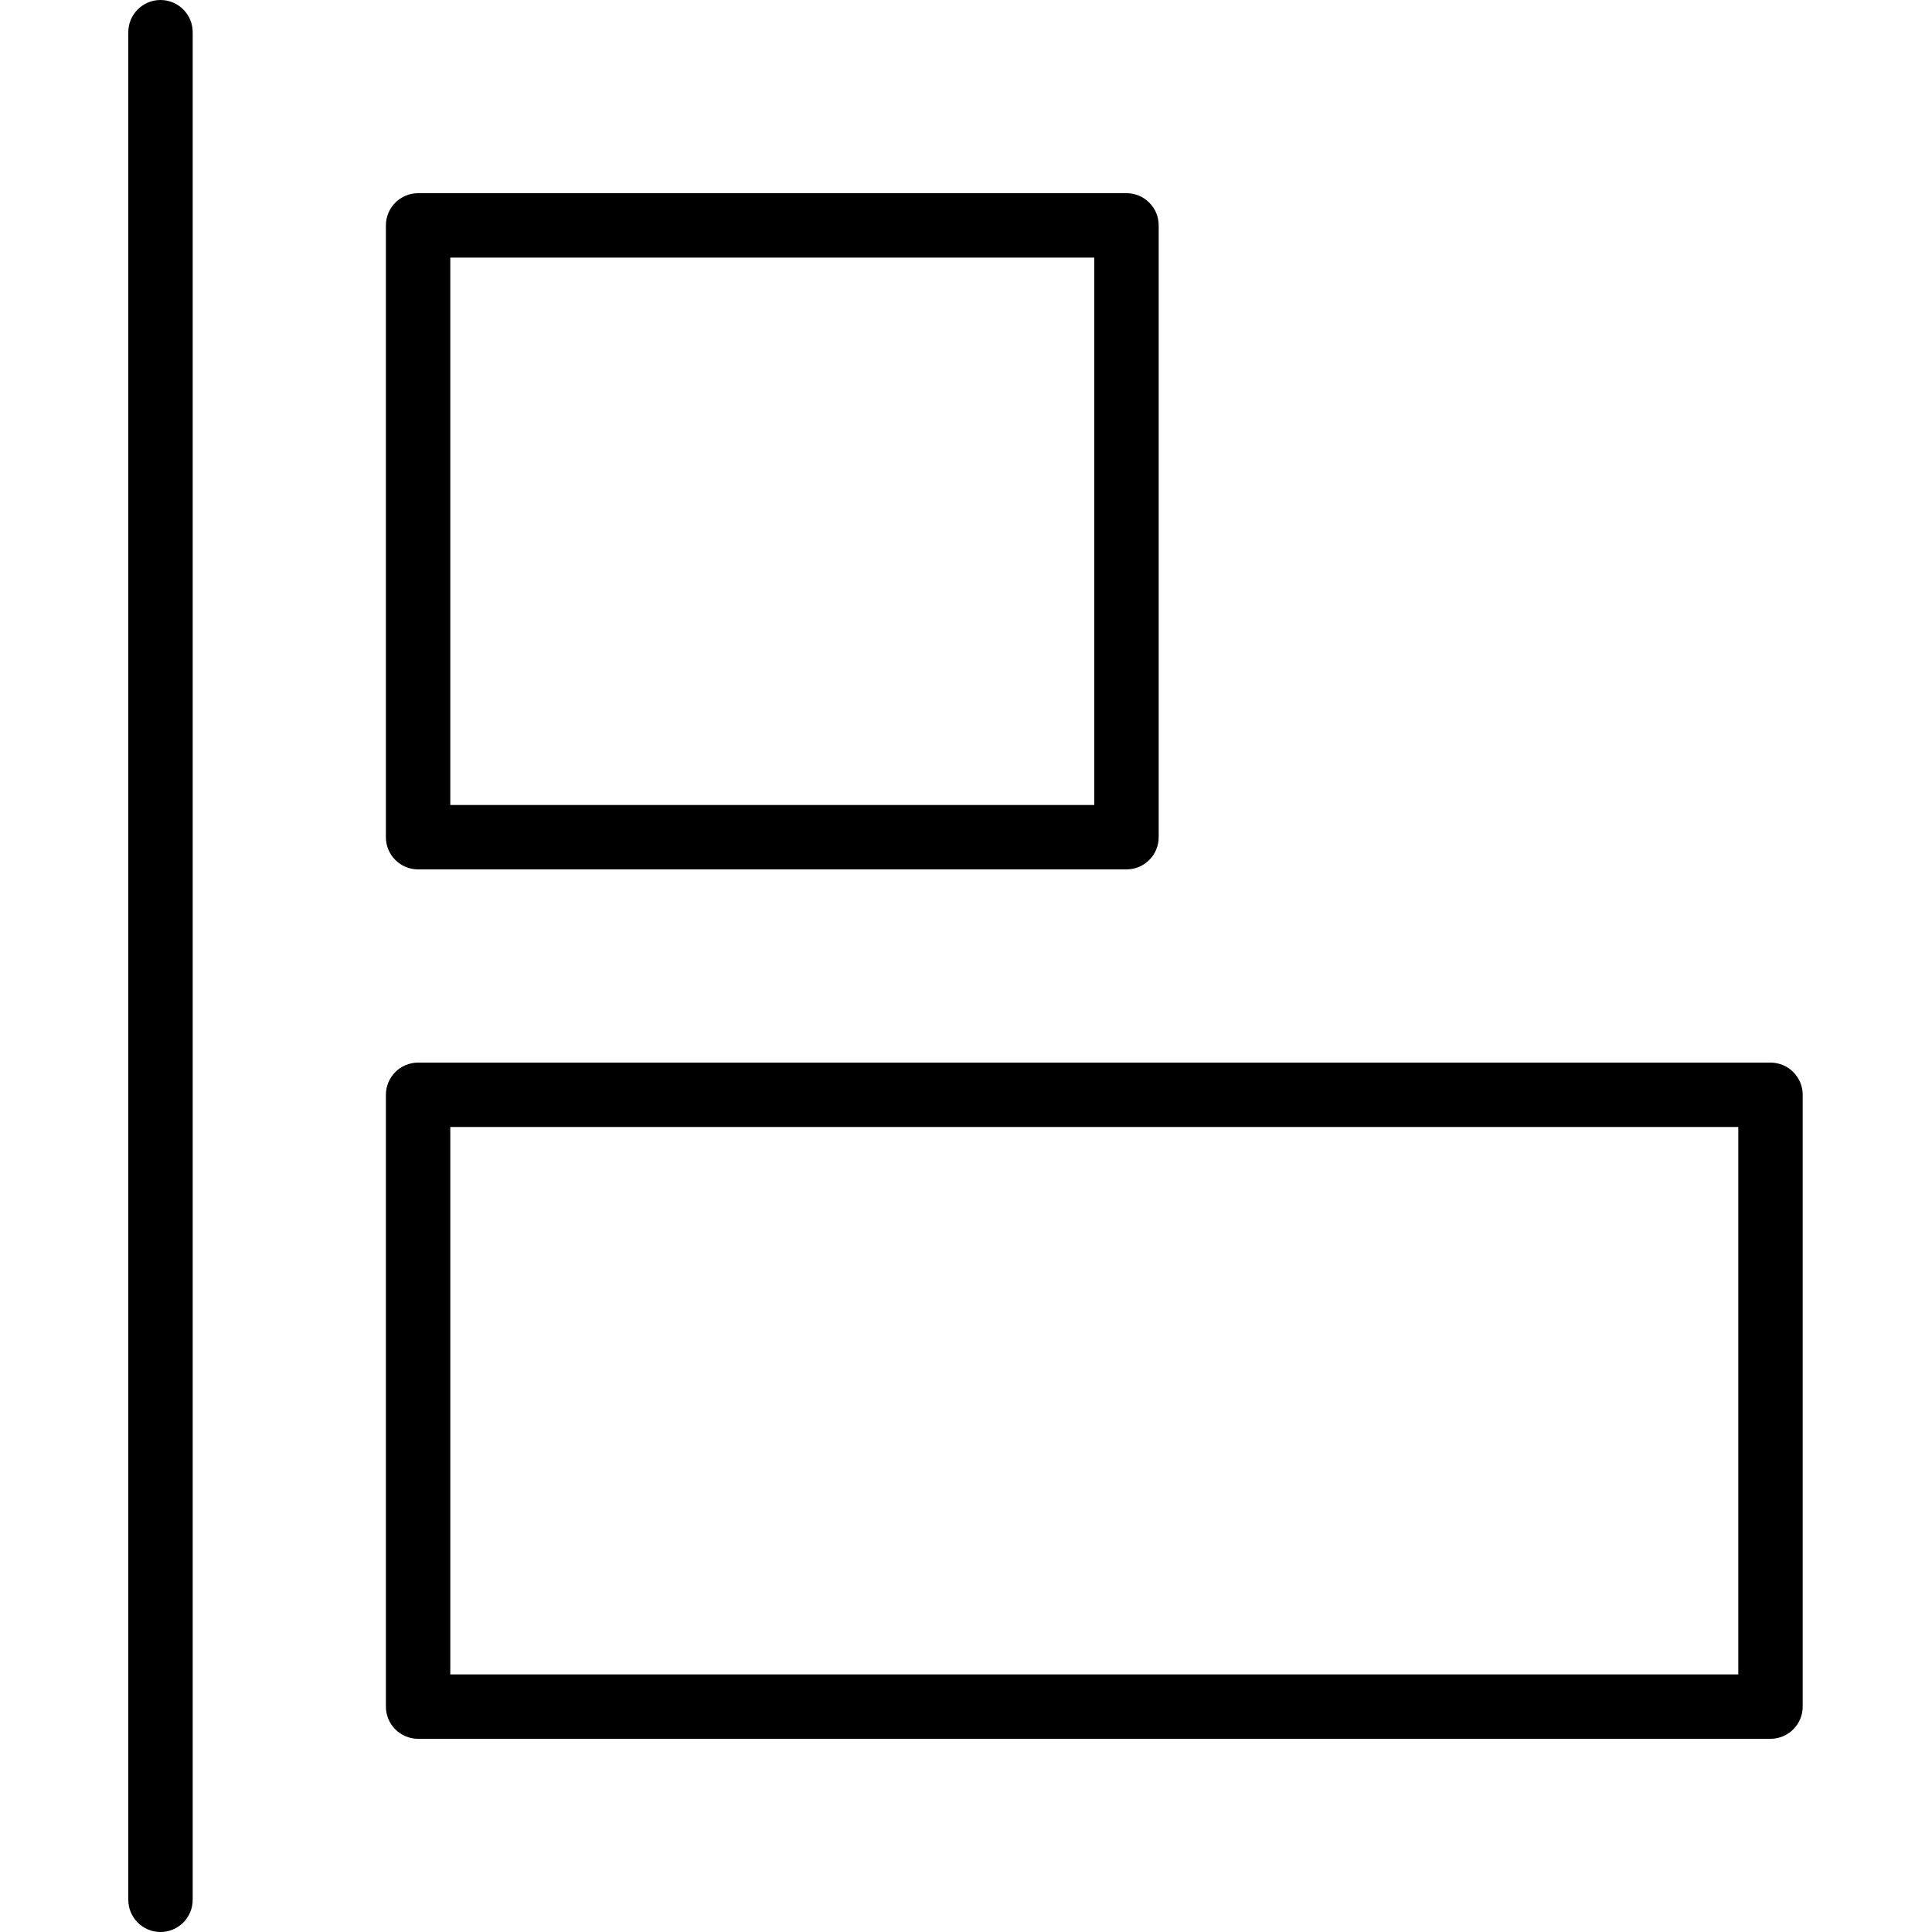 <?xml version="1.0"?>
<svg xmlns="http://www.w3.org/2000/svg" height="512px" viewBox="0 -34 512 512" width="512px" class=""><g transform="matrix(-1.83697e-16 -1 1 -1.83697e-16 34 478)"><path d="m503.465 17.066h-494.93c-4.711 0-8.535-3.824-8.535-8.531 0-4.711 3.824-8.535 8.535-8.535h494.93c4.711 0 8.535 3.824 8.535 8.535 0 4.707-3.824 8.531-8.535 8.531zm0 0" data-original="#000000" class="active-path" fill="#000000"/><path d="m452.266 273.066h-162.133c-4.711 0-8.531-3.824-8.531-8.531v-187.734c0-4.711 3.82-8.535 8.531-8.535h162.133c4.711 0 8.535 3.824 8.535 8.535v187.734c0 4.707-3.824 8.531-8.535 8.531zm-153.598-17.066h145.066v-170.668h-145.066zm0 0" data-original="#000000" class="active-path" fill="#000000"/><path d="m221.867 443.734h-162.133c-4.711 0-8.535-3.824-8.535-8.535v-358.398c0-4.711 3.824-8.535 8.535-8.535h162.133c4.711 0 8.531 3.824 8.531 8.535v358.398c0 4.711-3.82 8.535-8.531 8.535zm-153.602-17.066h145.066v-341.336h-145.066zm0 0" data-original="#000000" class="active-path" fill="#000000"/></g> </svg>
